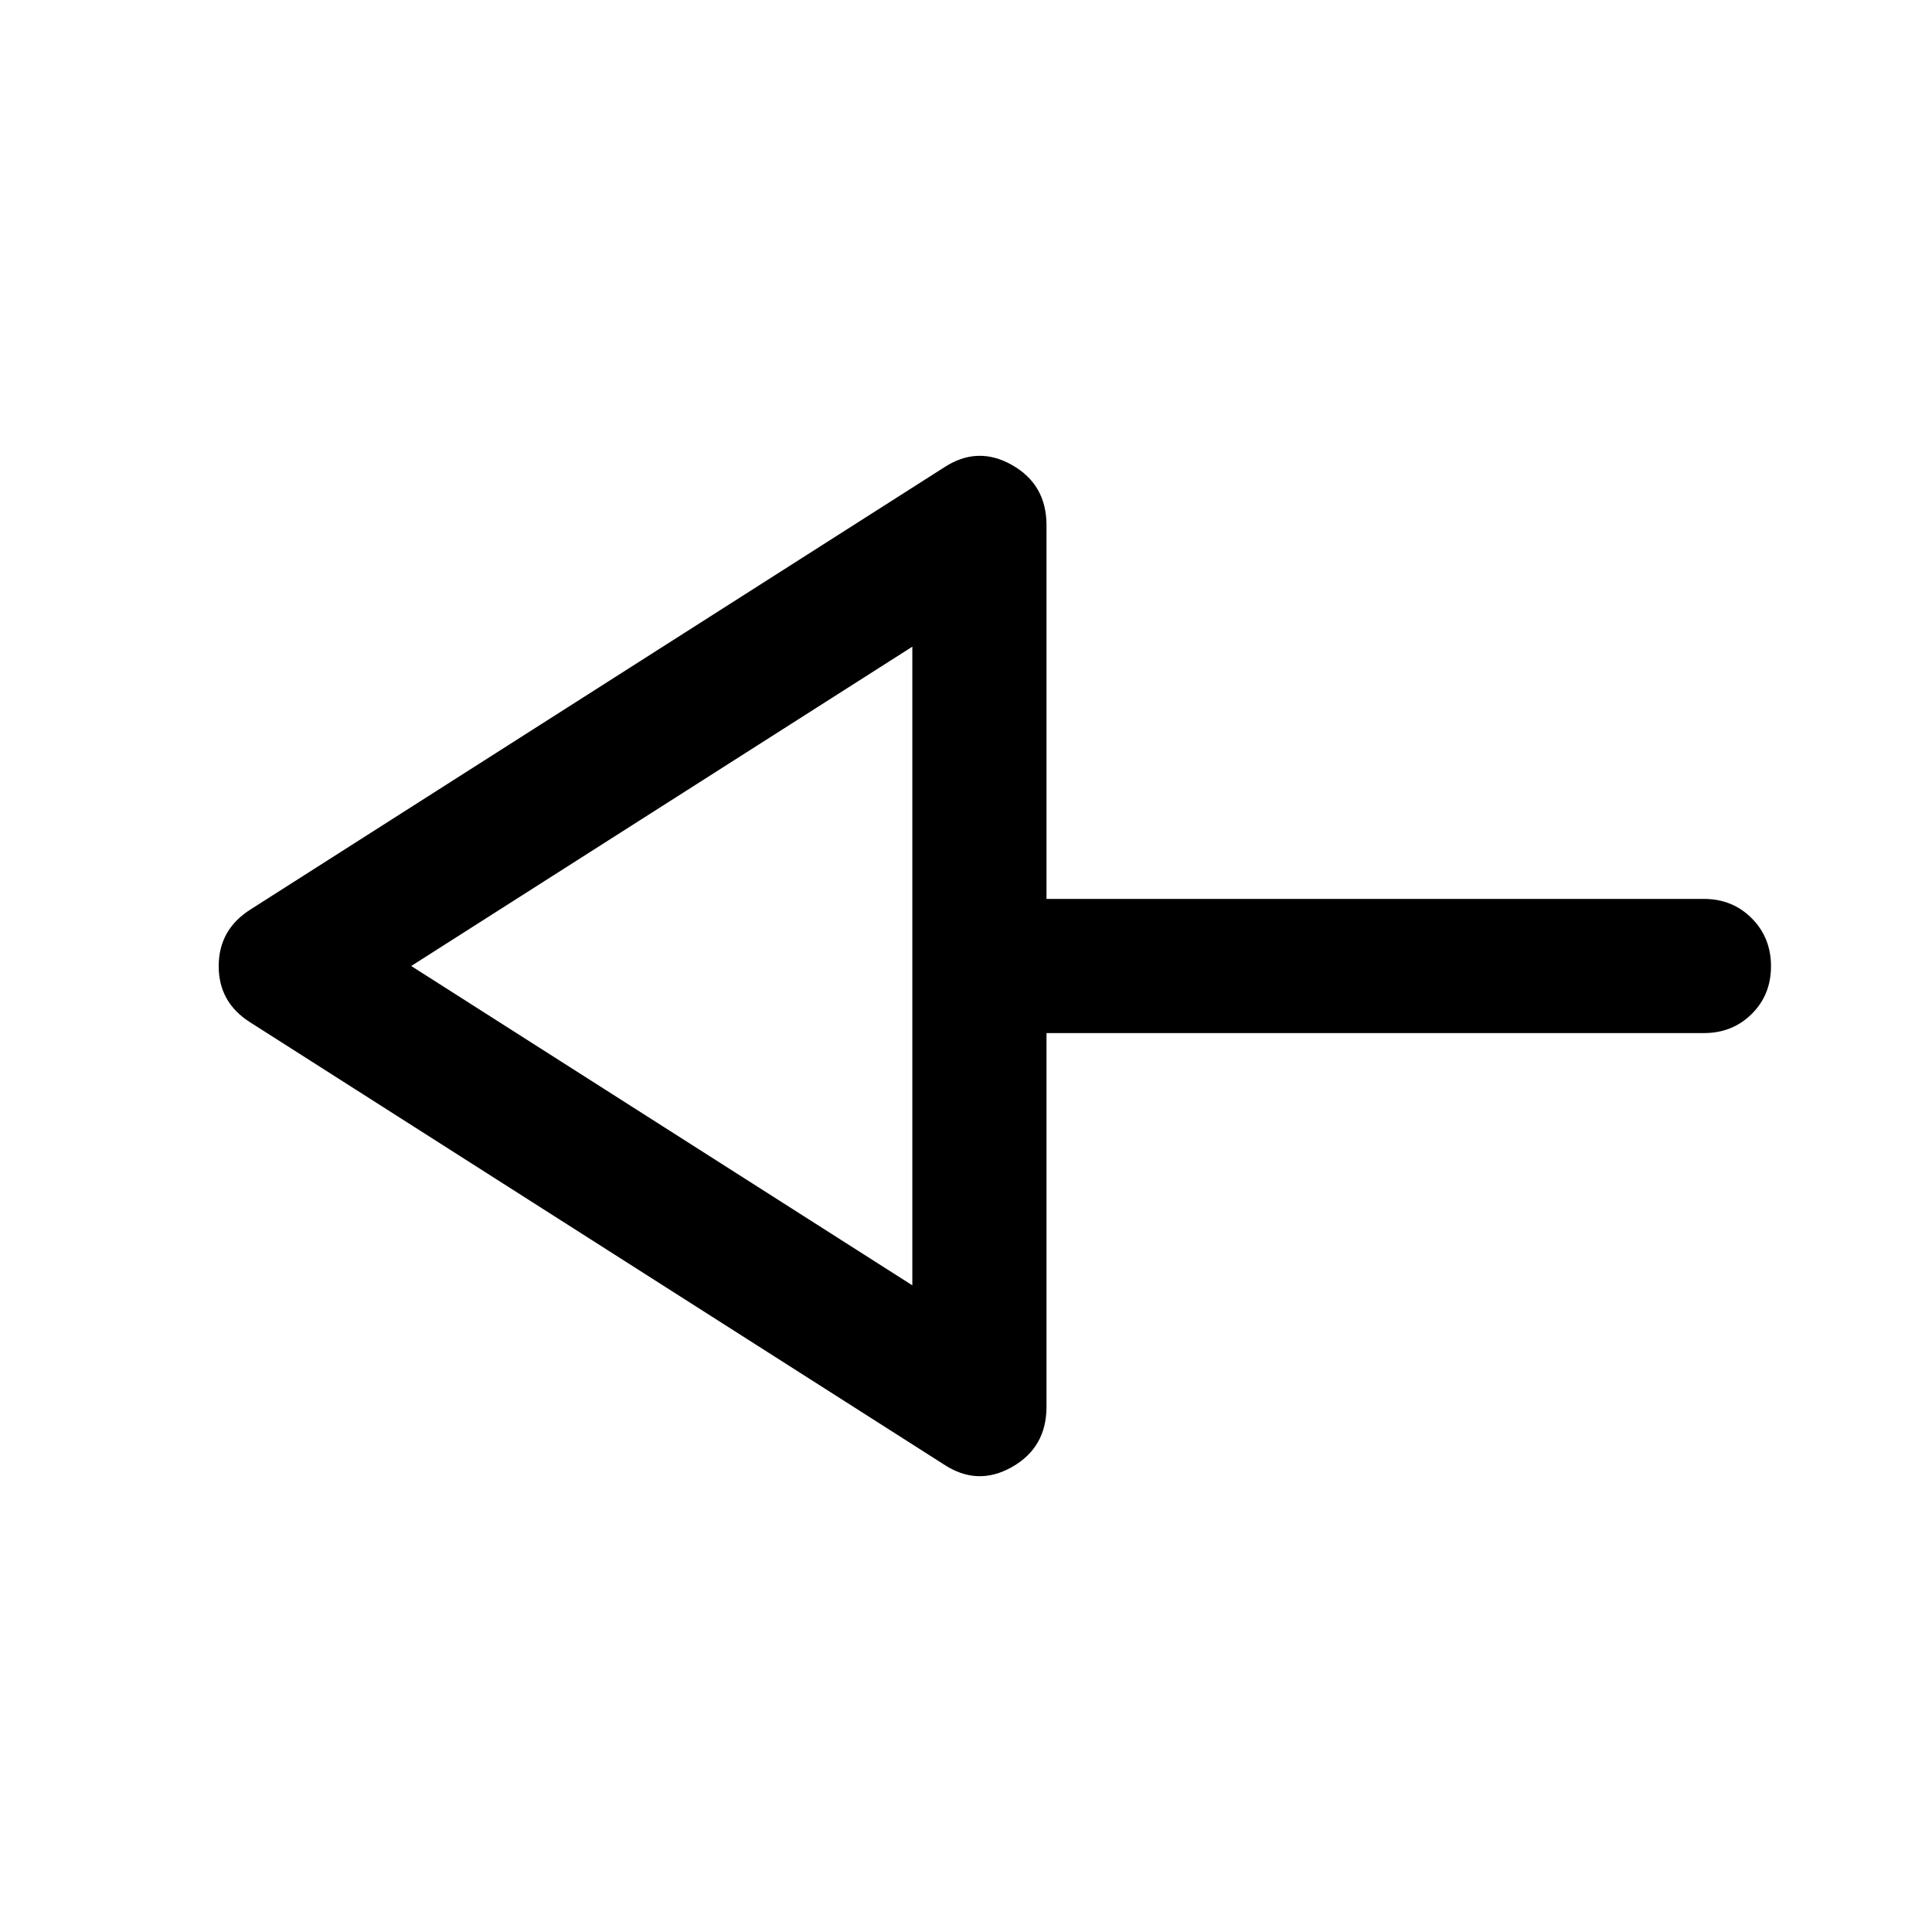 <svg xmlns="http://www.w3.org/2000/svg" viewBox="0 -960 960 960" width="32" height="32"><path d="M469-232.33 124.33-452q-15.66-9.86-15.66-27.93T124.33-508L469-727.67q16.67-11 33.83-1.29Q520-719.26 520-699v185.67h326.67q14.16 0 23.75 9.61 9.58 9.62 9.58 23.84 0 14.21-9.58 23.71-9.59 9.5-23.75 9.5H520V-261q0 20.26-17.17 29.96-17.16 9.71-33.83-1.29Zm-15.67-89v-317.34L204.33-480l249 158.67Zm0-158.67Z"/></svg>